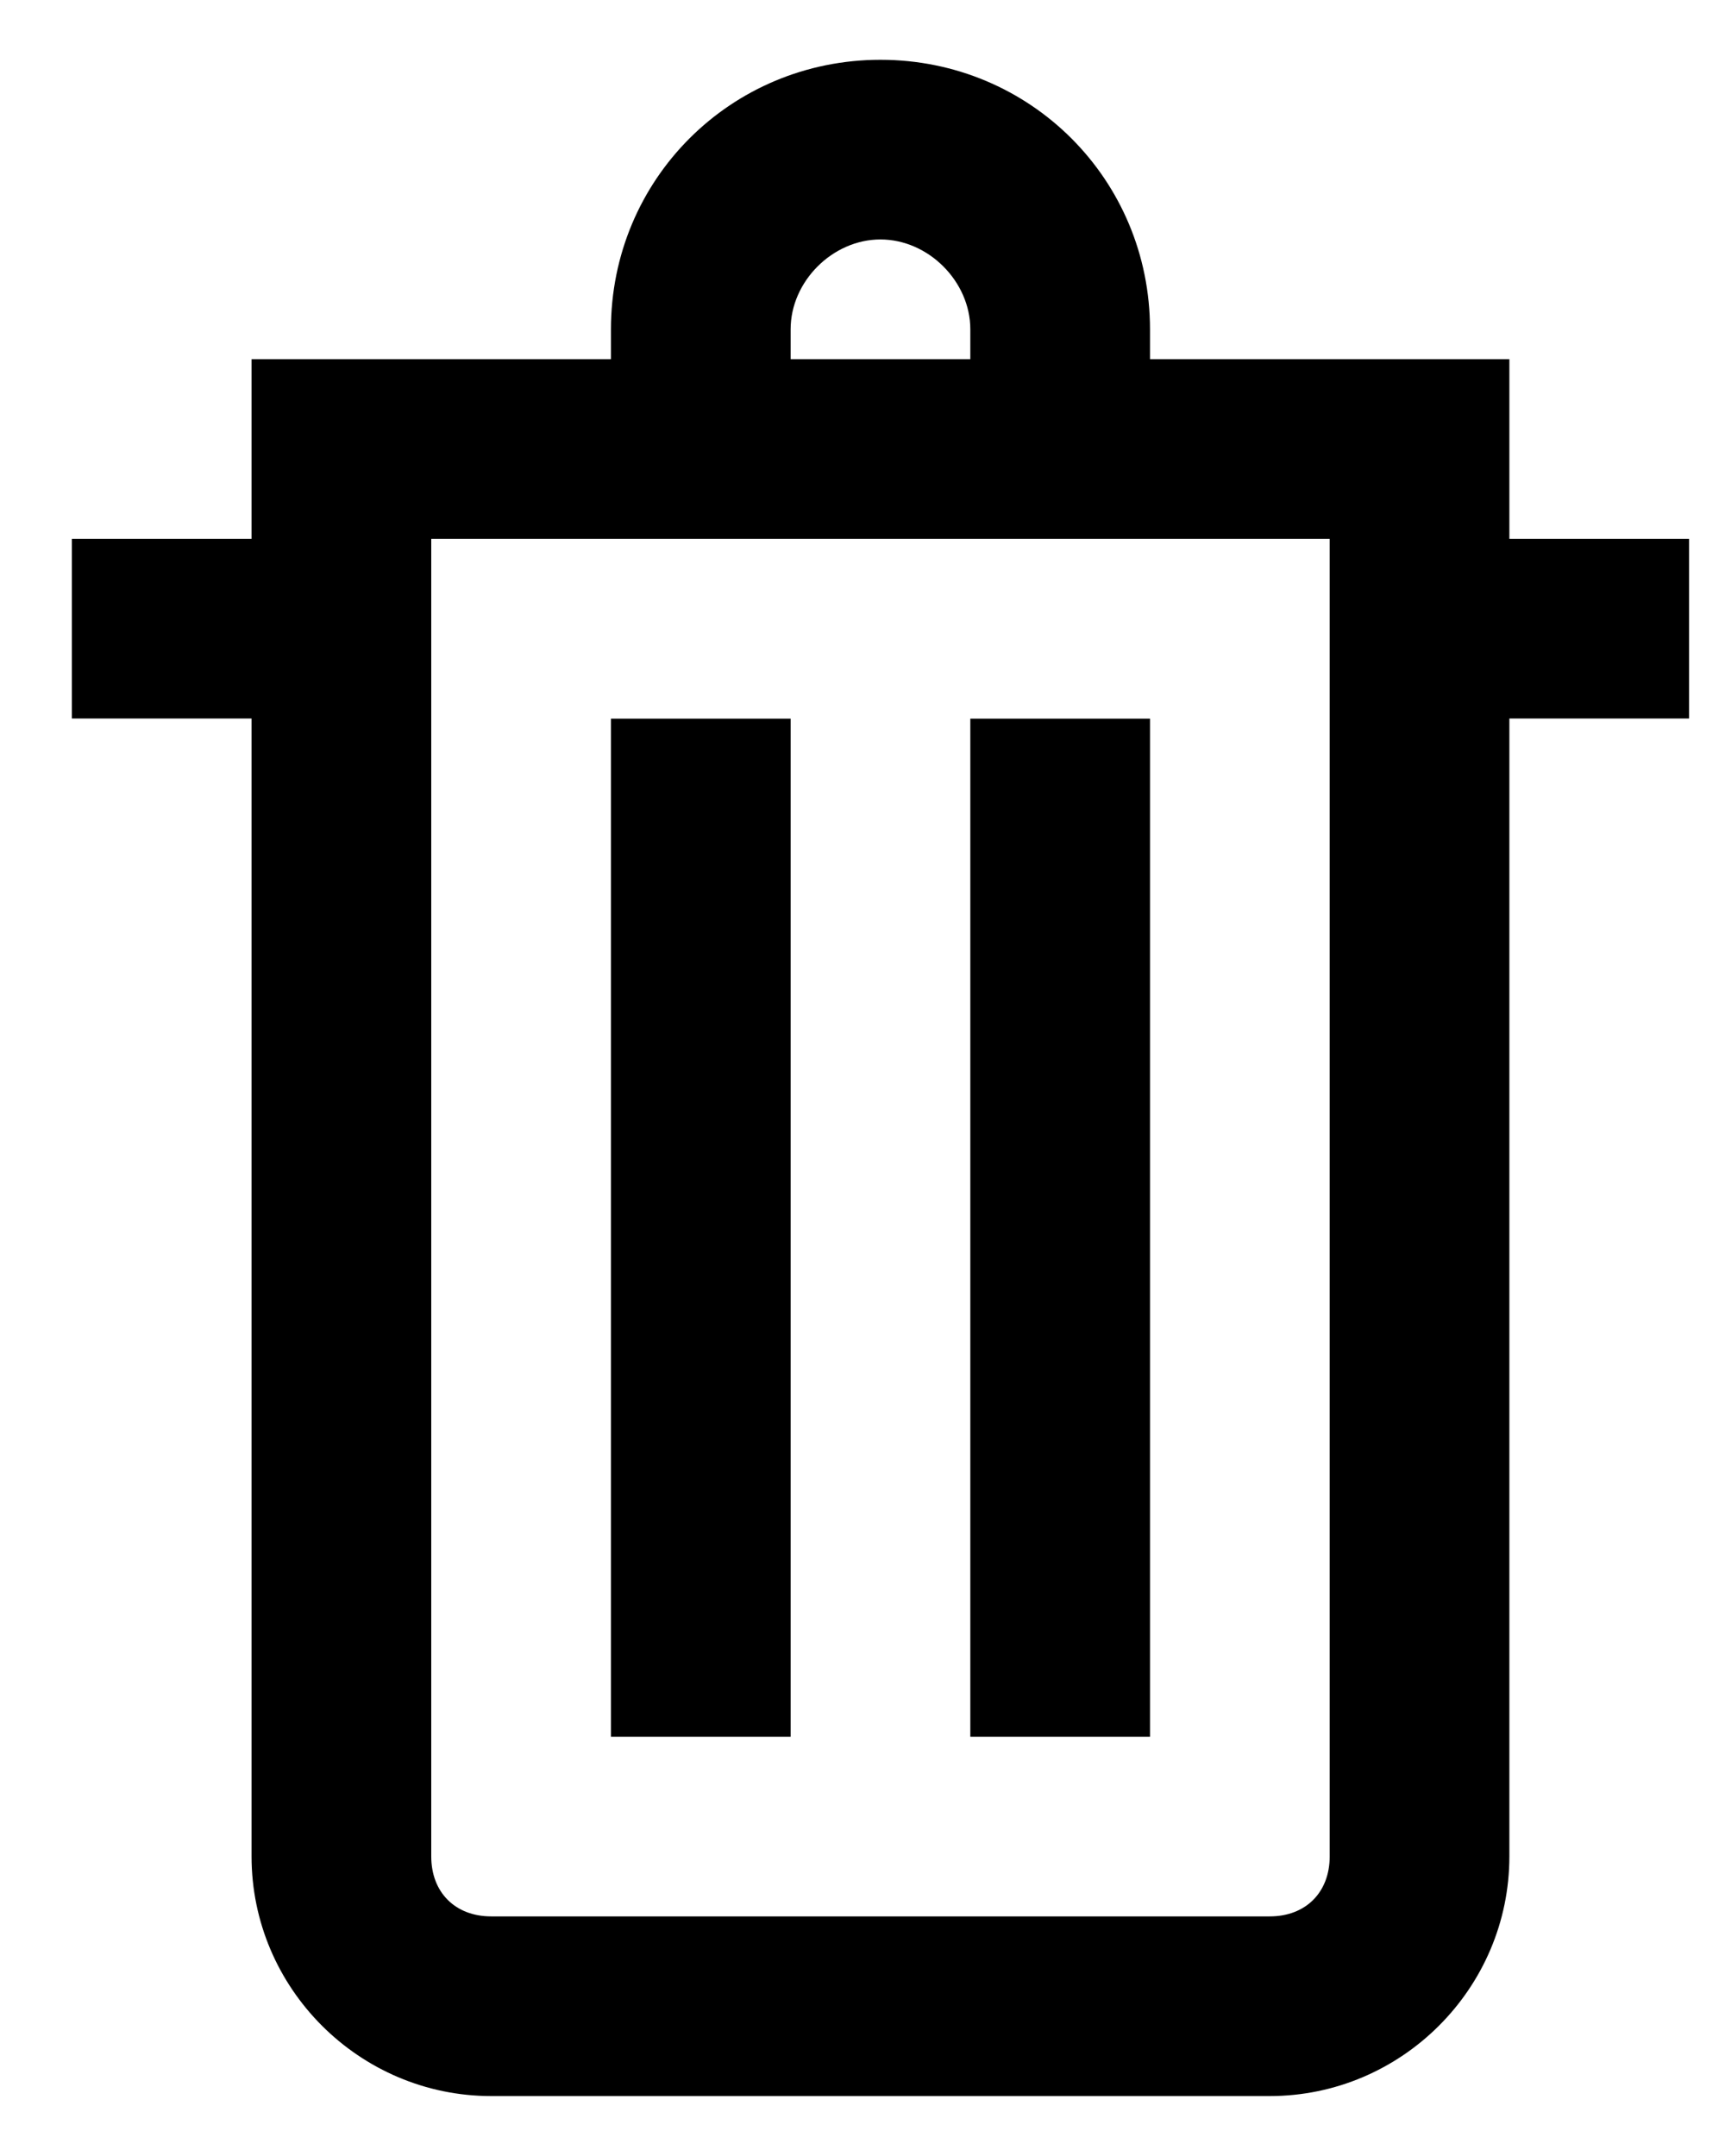 <svg width="12" height="15" viewBox="0 0 12 15" fill="none" xmlns="http://www.w3.org/2000/svg">
<path d="M5.5 5H4.25V12.083H5.5V5Z" fill="black"/>
<path d="M8 5H6.75V12.083H8V5Z" fill="black"/>
<path d="M10.5 3.749V2.499H8V2.291C8 1.249 7.167 0.416 6.125 0.416C5.083 0.416 4.25 1.249 4.25 2.291V2.499H1.75V3.749H0.5V4.999H1.75V12.916C1.75 13.833 2.5 14.583 3.417 14.583H8.833C9.75 14.583 10.5 13.833 10.5 12.916V4.999H11.75V3.749H10.5ZM5.5 2.291C5.5 1.958 5.792 1.666 6.125 1.666C6.458 1.666 6.75 1.958 6.75 2.291V2.499H5.5V2.291ZM8.833 13.333H3.417C3.167 13.333 3 13.166 3 12.916V3.749H9.25V12.916C9.25 13.166 9.083 13.333 8.833 13.333Z" fill="black"/>
</svg>
